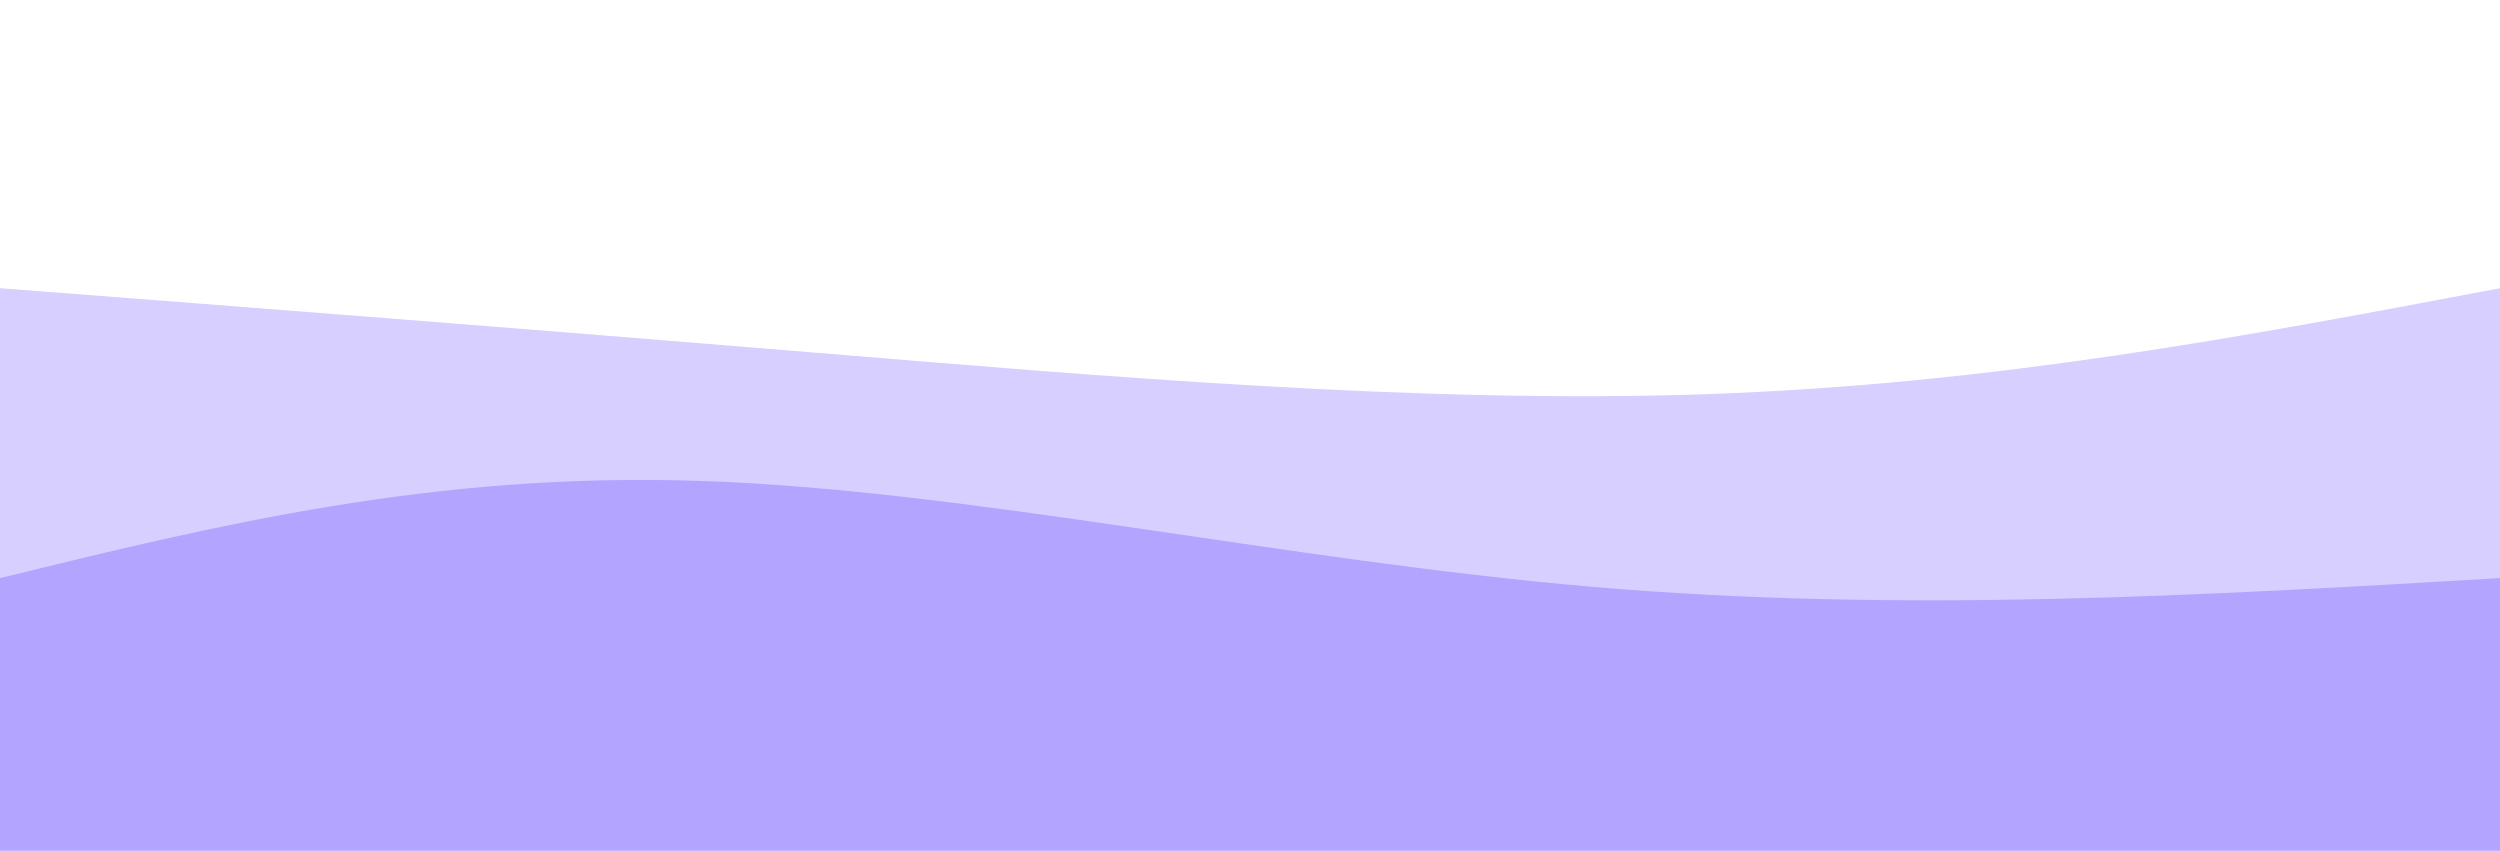 <svg width="100%" height="100%" id="svg" viewBox="0 0 1440 490" xmlns="http://www.w3.org/2000/svg" class="transition duration-300 ease-in-out delay-150"><path d="M 0,500 C 0,500 0,166 0,166 C 150.4,177.6 300.8,189.2 468,203 C 635.2,216.8 819.2,232.8 984,227 C 1148.8,221.2 1294.4,193.6 1440,166 C 1440,166 1440,500 1440,500 Z" stroke="none" stroke-width="0" fill="#b2a4ff" fill-opacity="0.53" class="transition-all duration-300 ease-in-out delay-150 path-0"></path><path d="M 0,500 C 0,500 0,333 0,333 C 124.667,302.467 249.333,271.933 403,277 C 556.667,282.067 739.333,322.733 917,338 C 1094.667,353.267 1267.333,343.133 1440,333 C 1440,333 1440,500 1440,500 Z" stroke="none" stroke-width="0" fill="#b2a4ff" fill-opacity="1" class="transition-all duration-300 ease-in-out delay-150 path-1"></path></svg>
